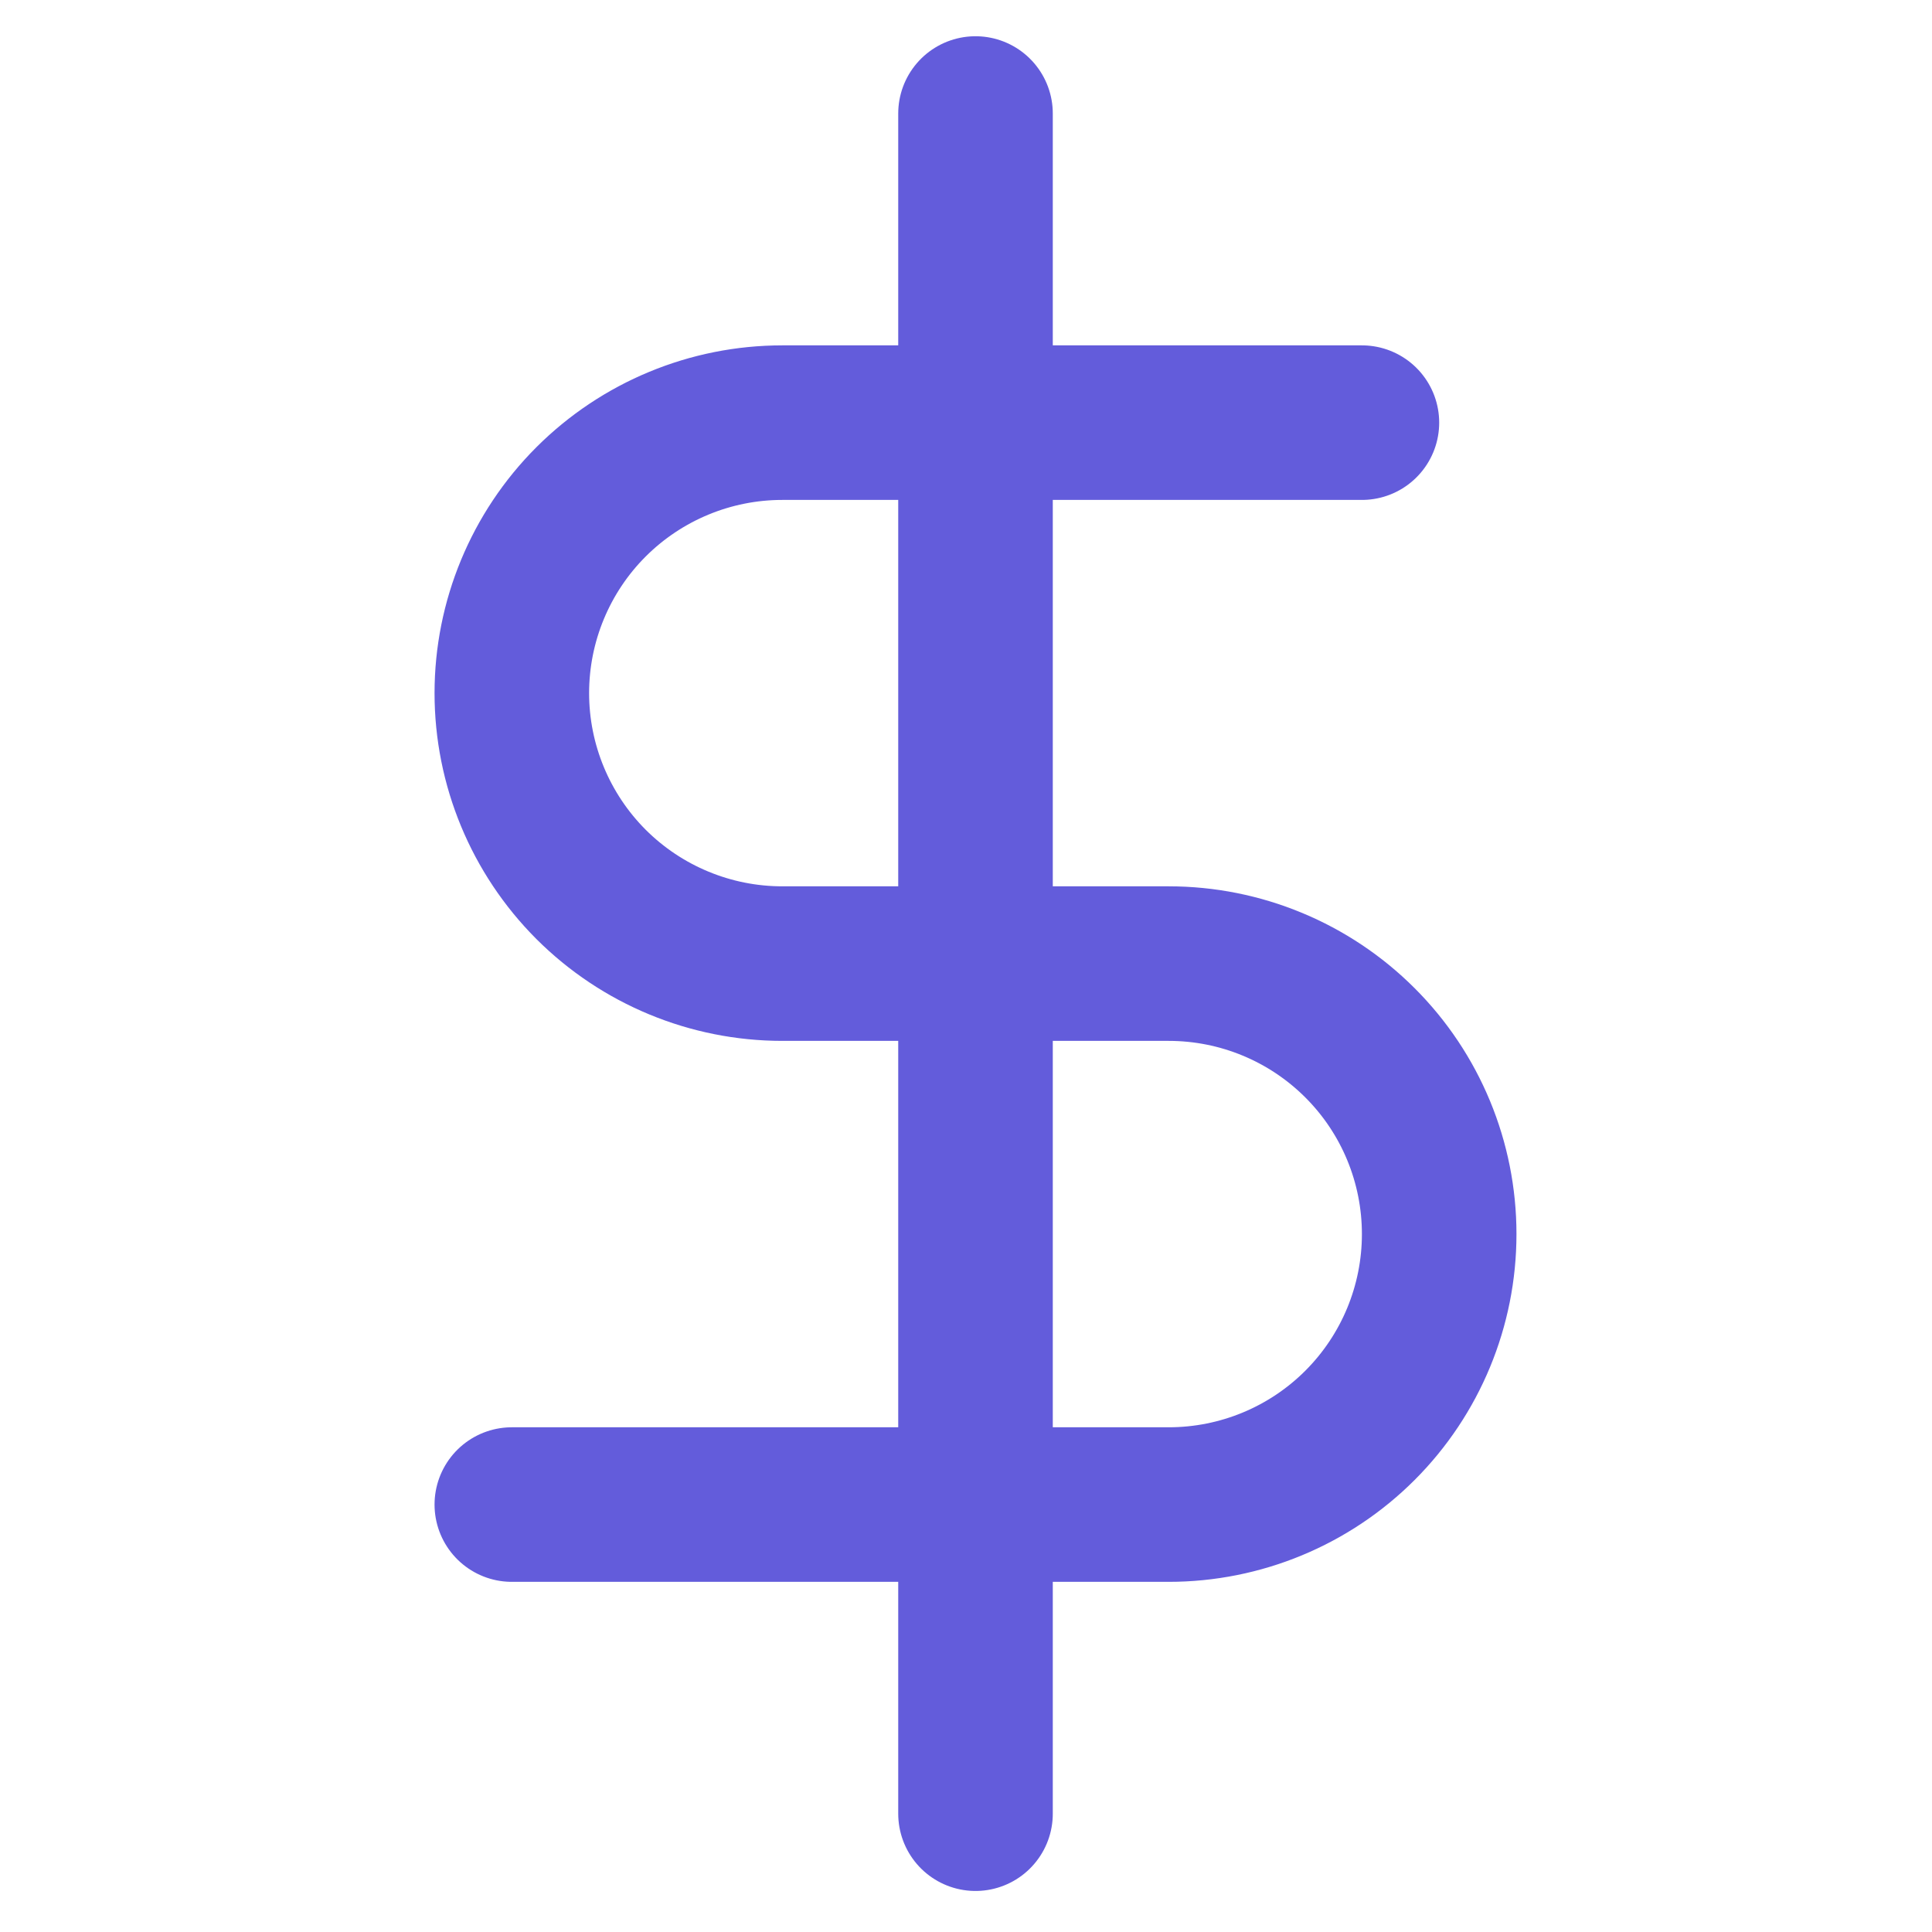 <svg width="25" height="25" viewBox="0 0 25 25" fill="none" xmlns="http://www.w3.org/2000/svg">
<g clip-path="url(#clip0)">
<path d="M12.623 1.469V23.469" stroke="#635CDB" stroke-width="2" stroke-linecap="round" stroke-linejoin="round"/>
<path d="M17.623 5.469H10.123C9.195 5.469 8.305 5.838 7.648 6.494C6.992 7.15 6.623 8.04 6.623 8.969C6.623 9.897 6.992 10.787 7.648 11.444C8.305 12.1 9.195 12.469 10.123 12.469H15.123C16.052 12.469 16.942 12.838 17.598 13.494C18.255 14.15 18.623 15.04 18.623 15.969C18.623 16.897 18.255 17.787 17.598 18.444C16.942 19.1 16.052 19.469 15.123 19.469H6.623" stroke="#635CDB" stroke-width="2" stroke-linecap="round" stroke-linejoin="round"/>
</g>
<defs>
<clipPath id="clip0">
<rect width="24" height="24" fill="white" transform="translate(0.623 0.469)"/>
</clipPath>
</defs>
</svg>
